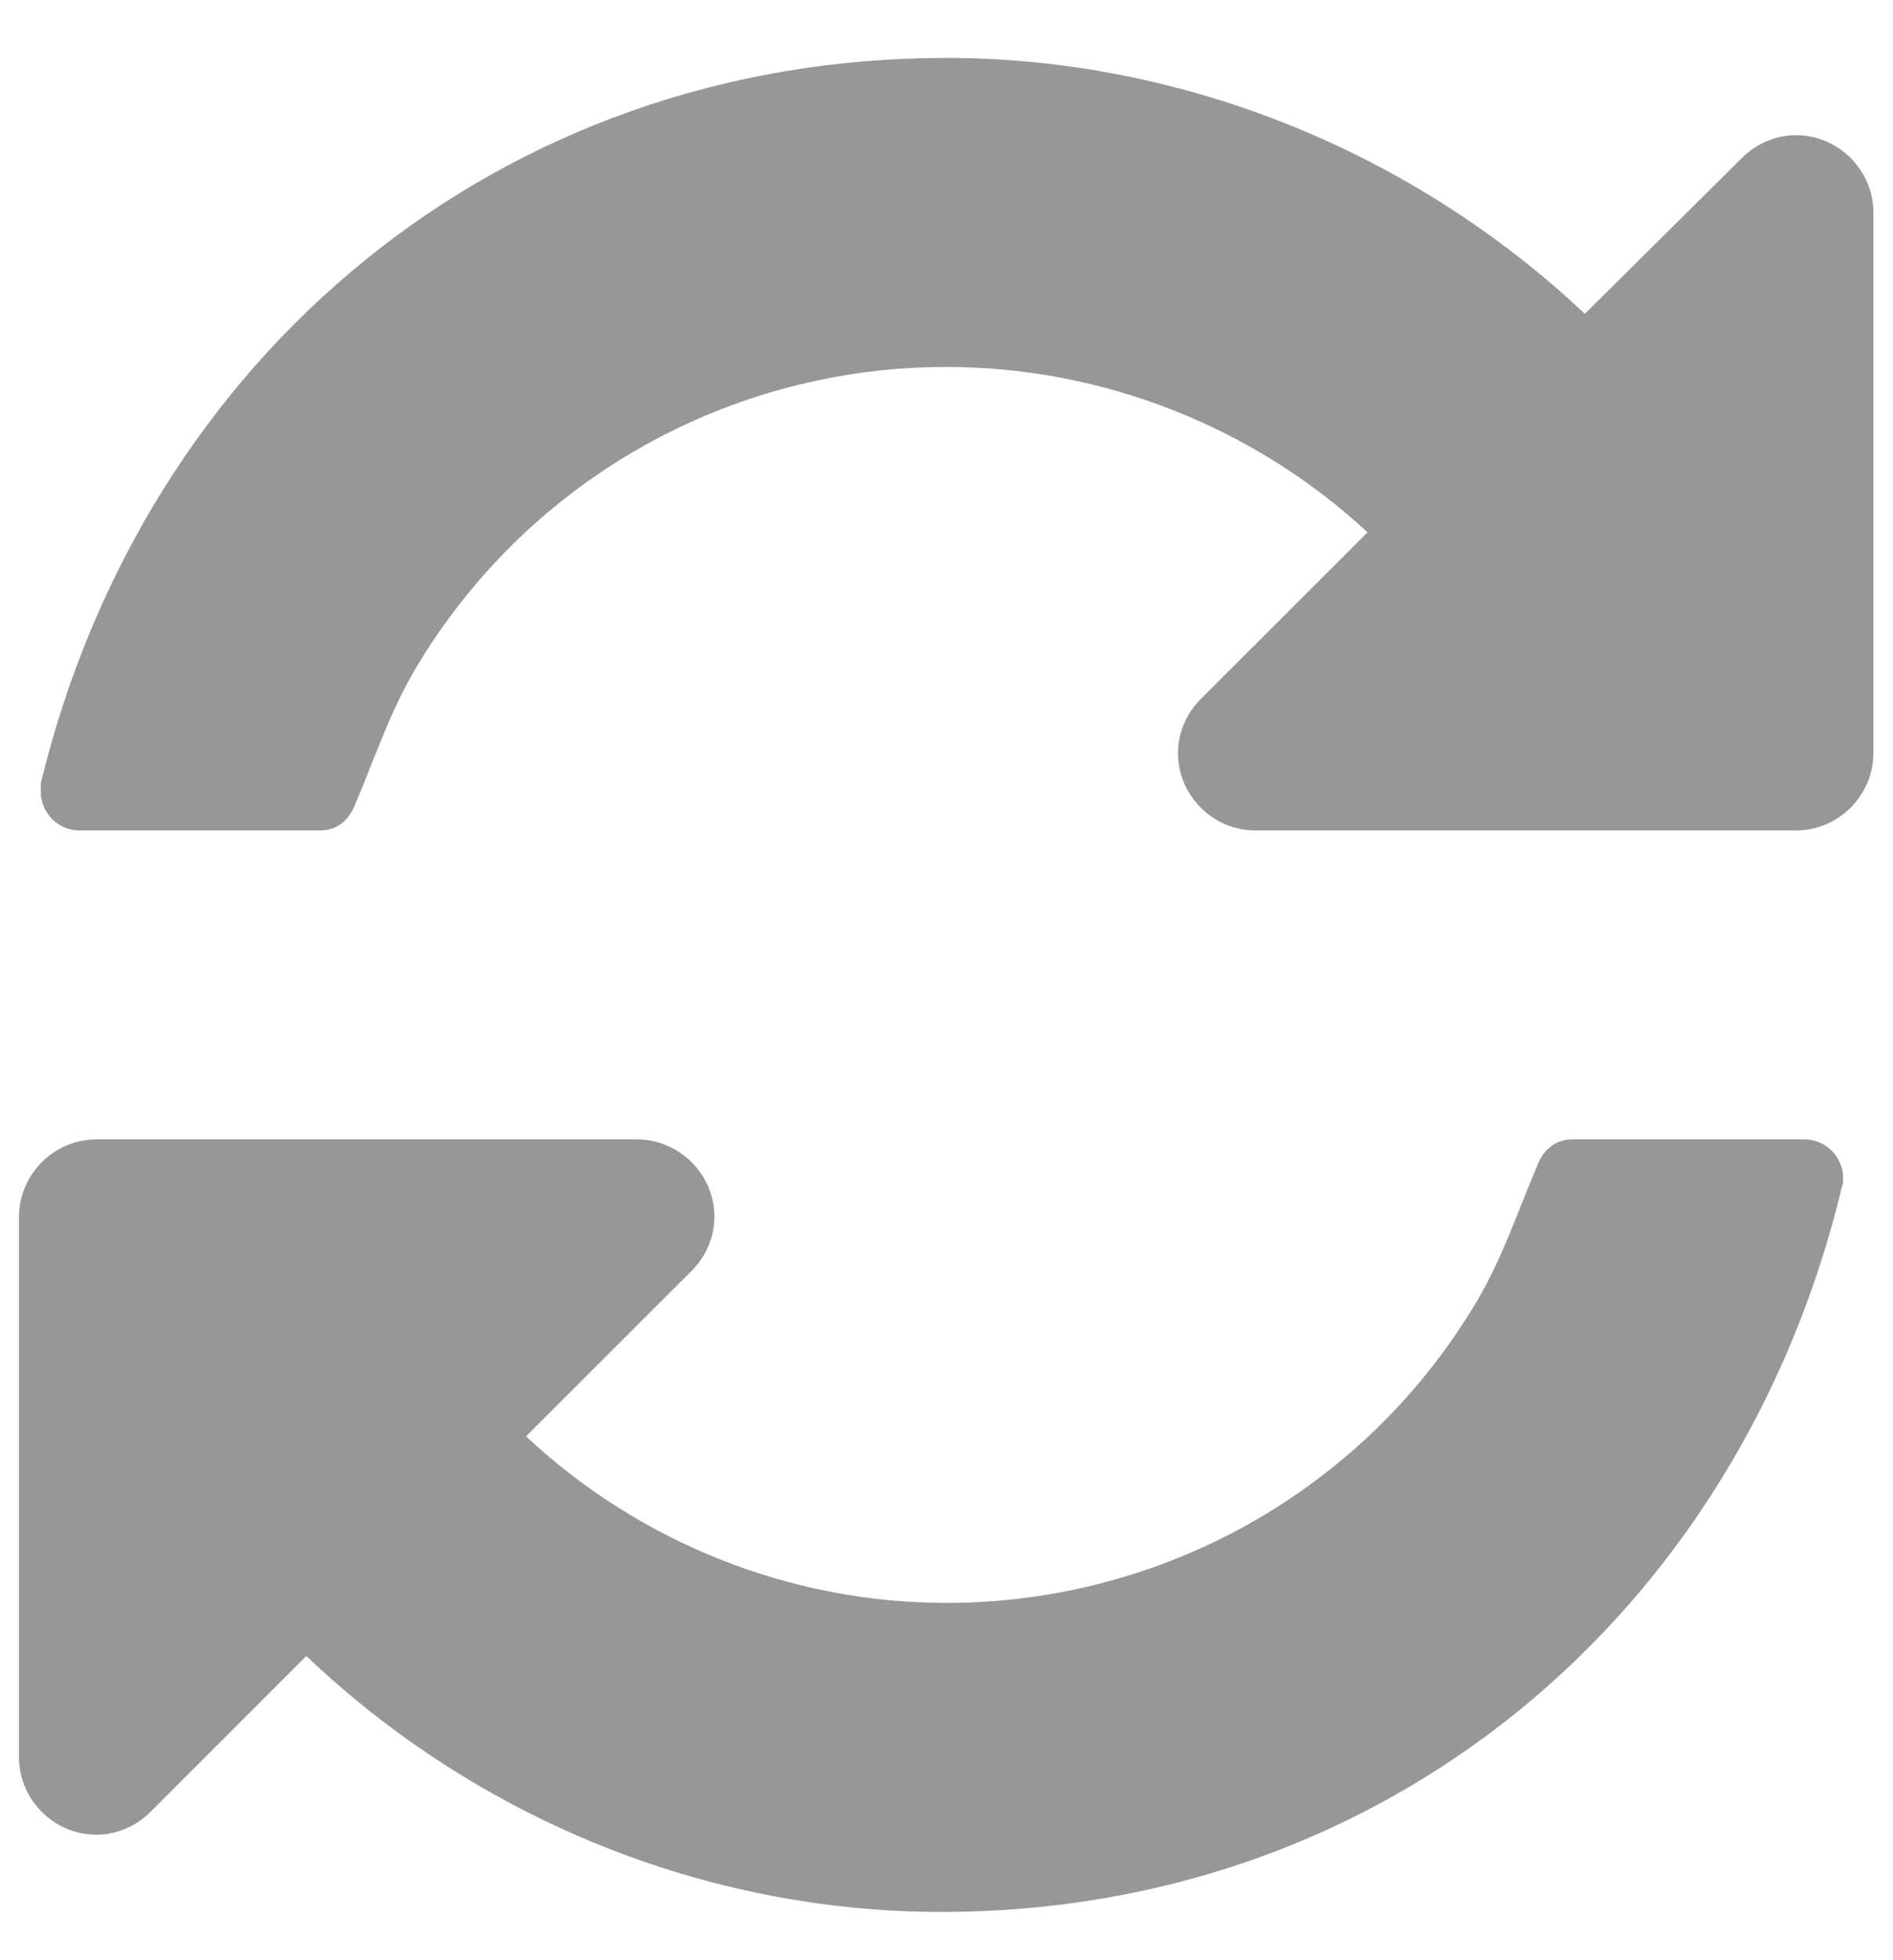 <svg width="28" height="29" viewBox="0 0 28 29" fill="none" xmlns="http://www.w3.org/2000/svg">
<path d="M27.263 17.429C27.263 17.125 27.013 16.857 26.692 16.857H23.263C22.996 16.857 22.817 17.018 22.728 17.268C22.424 17.982 22.21 18.661 21.781 19.357C20.121 22.072 17.174 23.714 13.996 23.714C11.692 23.714 9.46 22.822 7.781 21.25L10.228 18.804C10.442 18.589 10.567 18.304 10.567 18C10.567 17.375 10.049 16.857 9.424 16.857H1.424C0.799 16.857 0.281 17.375 0.281 18V26C0.281 26.625 0.799 27.143 1.424 27.143C1.728 27.143 2.013 27.018 2.228 26.804L4.531 24.5C7.067 26.911 10.442 28.286 13.924 28.286C20.513 28.286 25.728 23.875 27.246 17.554C27.263 17.518 27.263 17.464 27.263 17.429ZM27.71 3.143C27.71 2.518 27.192 2 26.567 2C26.263 2 25.978 2.125 25.763 2.339L23.442 4.643C20.906 2.25 17.496 0.857 13.996 0.857C7.406 0.857 2.138 5.25 0.603 11.589C0.603 11.625 0.603 11.679 0.603 11.714C0.603 12.018 0.853 12.286 1.174 12.286H4.728C4.996 12.286 5.174 12.125 5.263 11.875C5.567 11.161 5.781 10.482 6.21 9.786C7.871 7.071 10.817 5.429 13.996 5.429C16.299 5.429 18.531 6.304 20.228 7.875L17.763 10.339C17.549 10.554 17.424 10.839 17.424 11.143C17.424 11.768 17.942 12.286 18.567 12.286H26.567C27.192 12.286 27.71 11.768 27.71 11.143V3.143Z" fill="#979797"/>
</svg>
